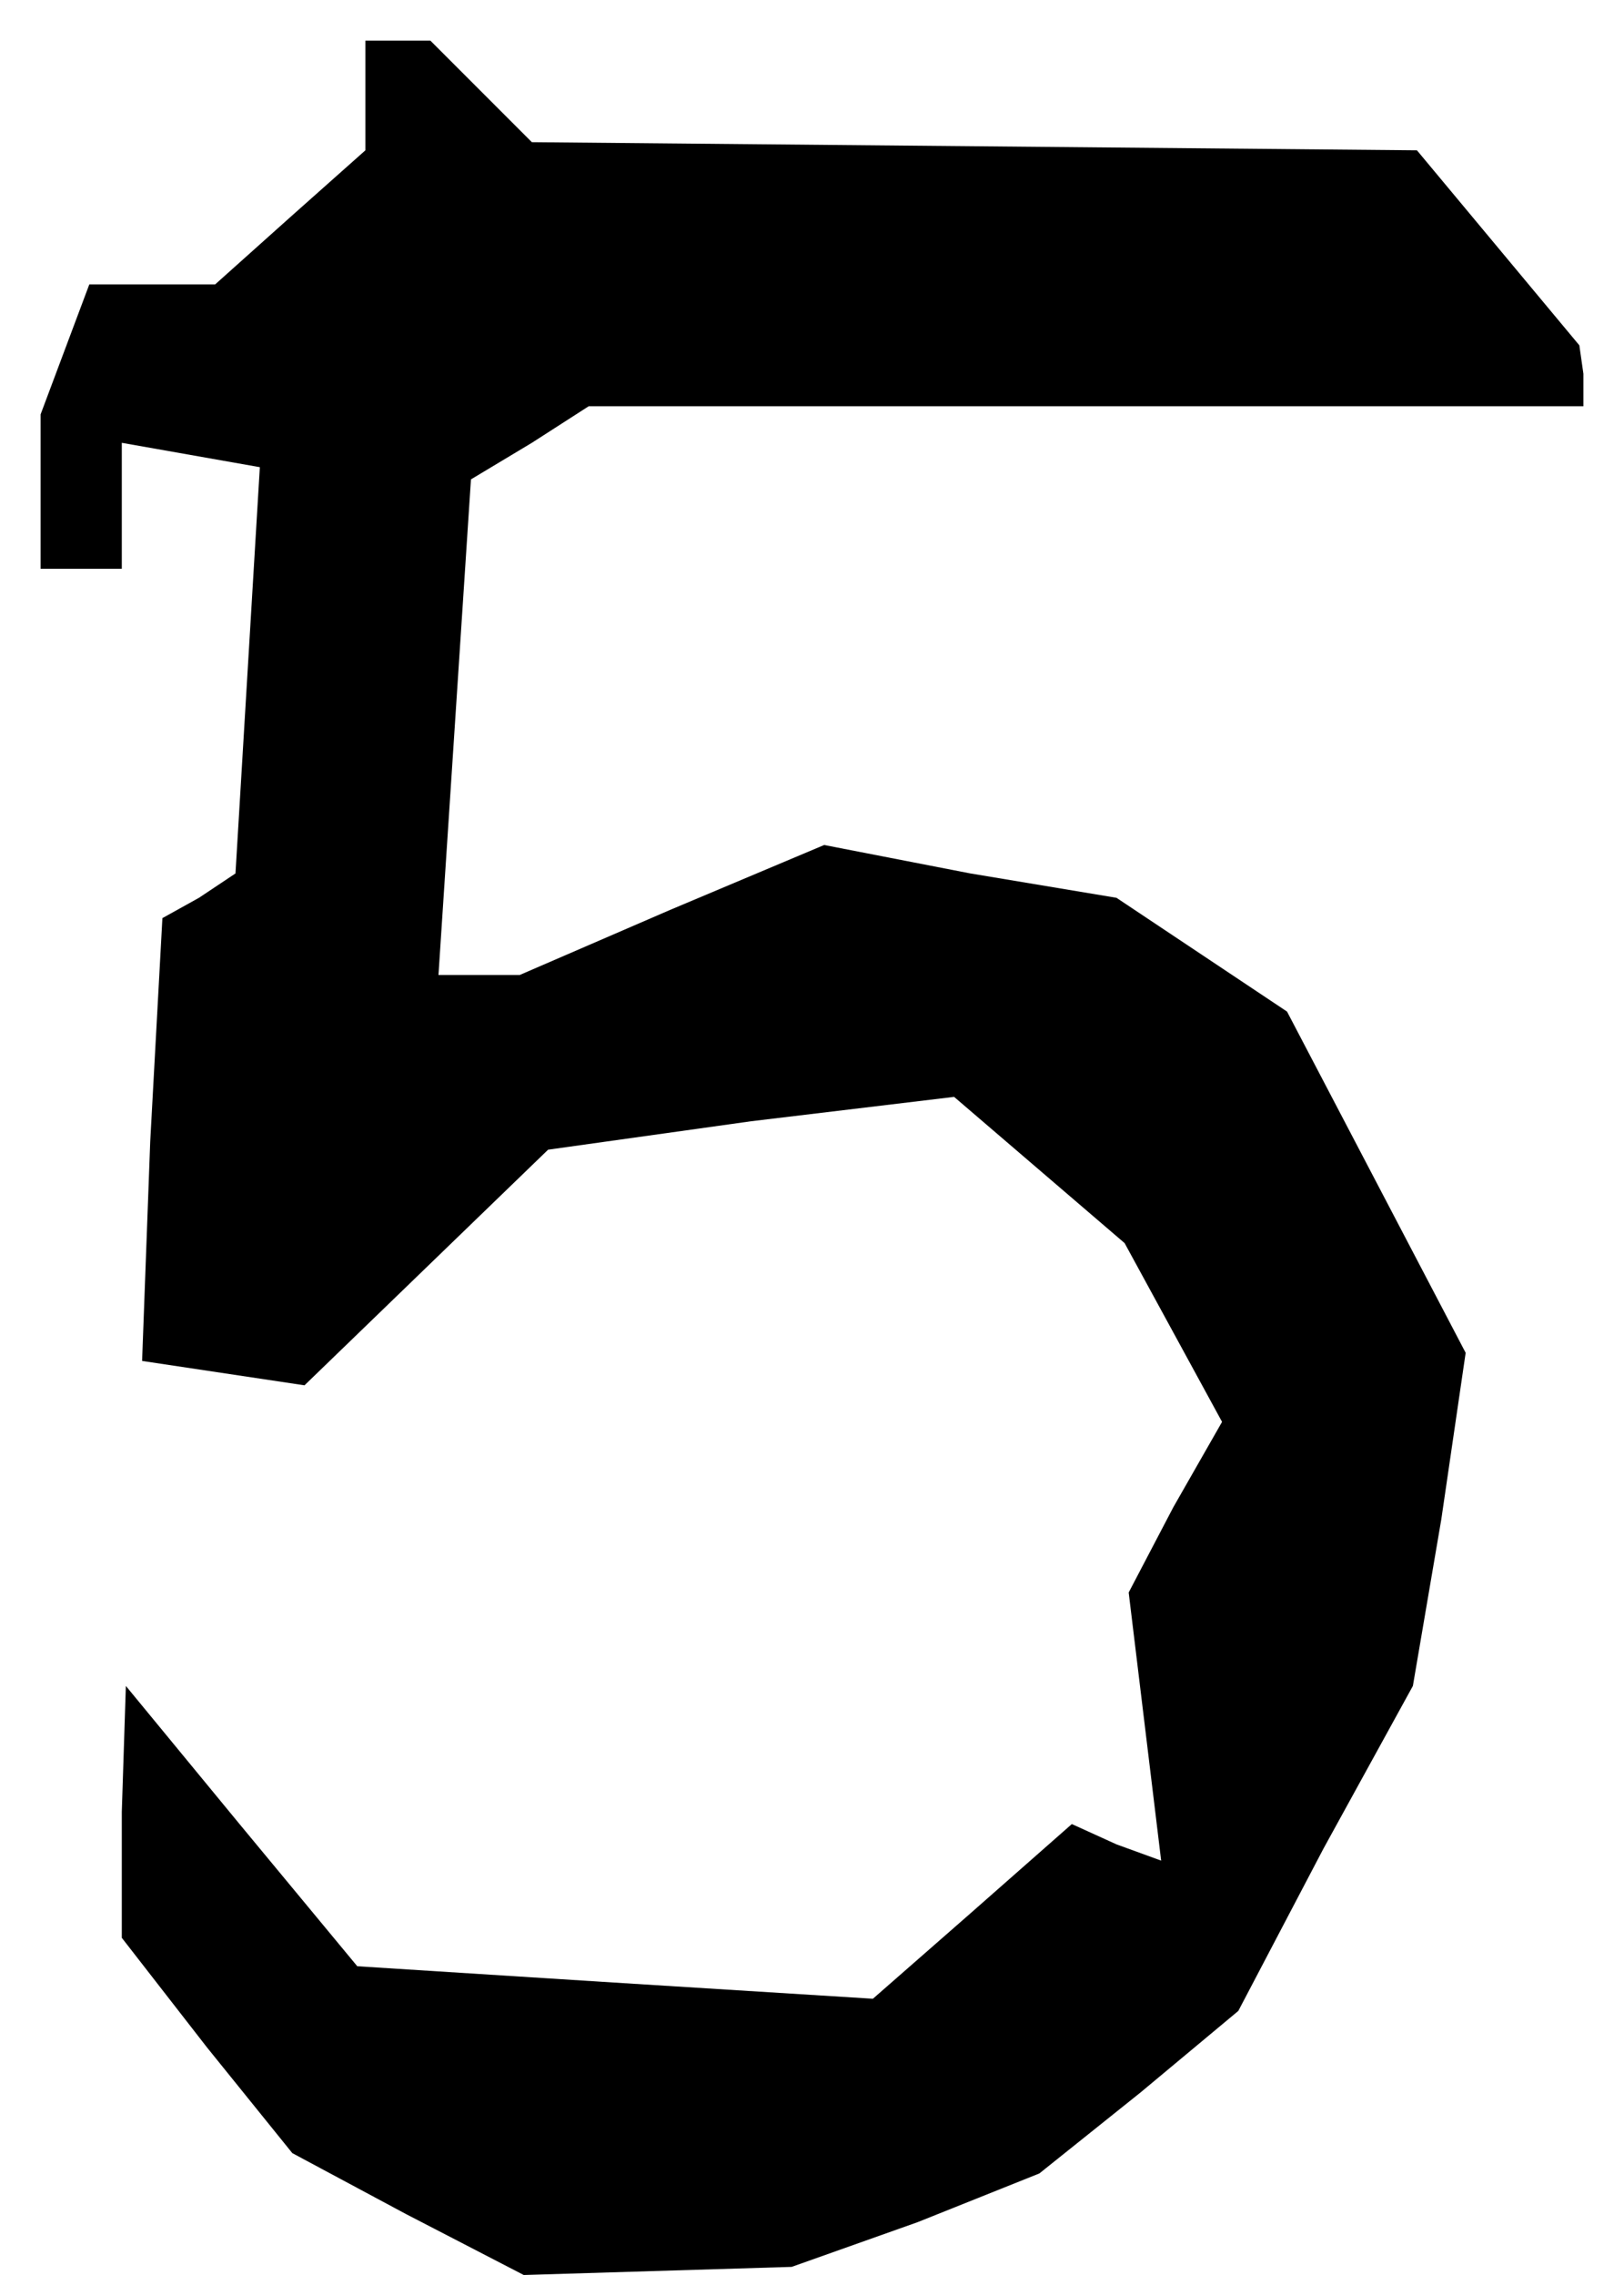 <?xml version="1.0" standalone="no"?>
<!DOCTYPE svg PUBLIC "-//W3C//DTD SVG 20010904//EN"
 "http://www.w3.org/TR/2001/REC-SVG-20010904/DTD/svg10.dtd">
<svg version="1.0" xmlns="http://www.w3.org/2000/svg"
 width="40pt" height="56pt" viewBox="0 0 40 56"
 preserveAspectRatio="xMidYMid meet">
<g transform="translate(0,56) scale(0.1,-0.1)"
fill="#000000" stroke="none">
<path d="M90 537 l0 -14 -18 -16 -19 -17 -15 0 -16 0 -6 -16 -6 -16 0 -19 0
-19 10 0 10 0 0 16 0 15 17 -3 17 -3 -3 -50 -3 -50 -9 -6 -9 -5 -3 -55 -2 -54
20 -3 20 -3 30 29 30 29 50 7 50 6 21 -18 21 -18 12 -22 12 -22 -12 -21 -11
-21 4 -33 4 -33 -11 4 -11 5 -25 -22 -24 -21 -64 4 -63 4 -29 35 -28 34 -1
-31 0 -31 21 -27 21 -26 28 -15 29 -15 33 1 33 1 31 11 30 12 25 20 24 20 21
40 22 40 7 41 6 41 -22 42 -22 42 -21 14 -21 14 -36 6 -36 7 -38 -16 -37 -16
-10 0 -10 0 4 61 4 61 15 9 14 9 123 0 122 0 0 8 -1 7 -20 24 -20 24 -109 1
-109 1 -13 13 -12 12 -8 0 -8 0 0 -13z"/>
</g>
</svg>
